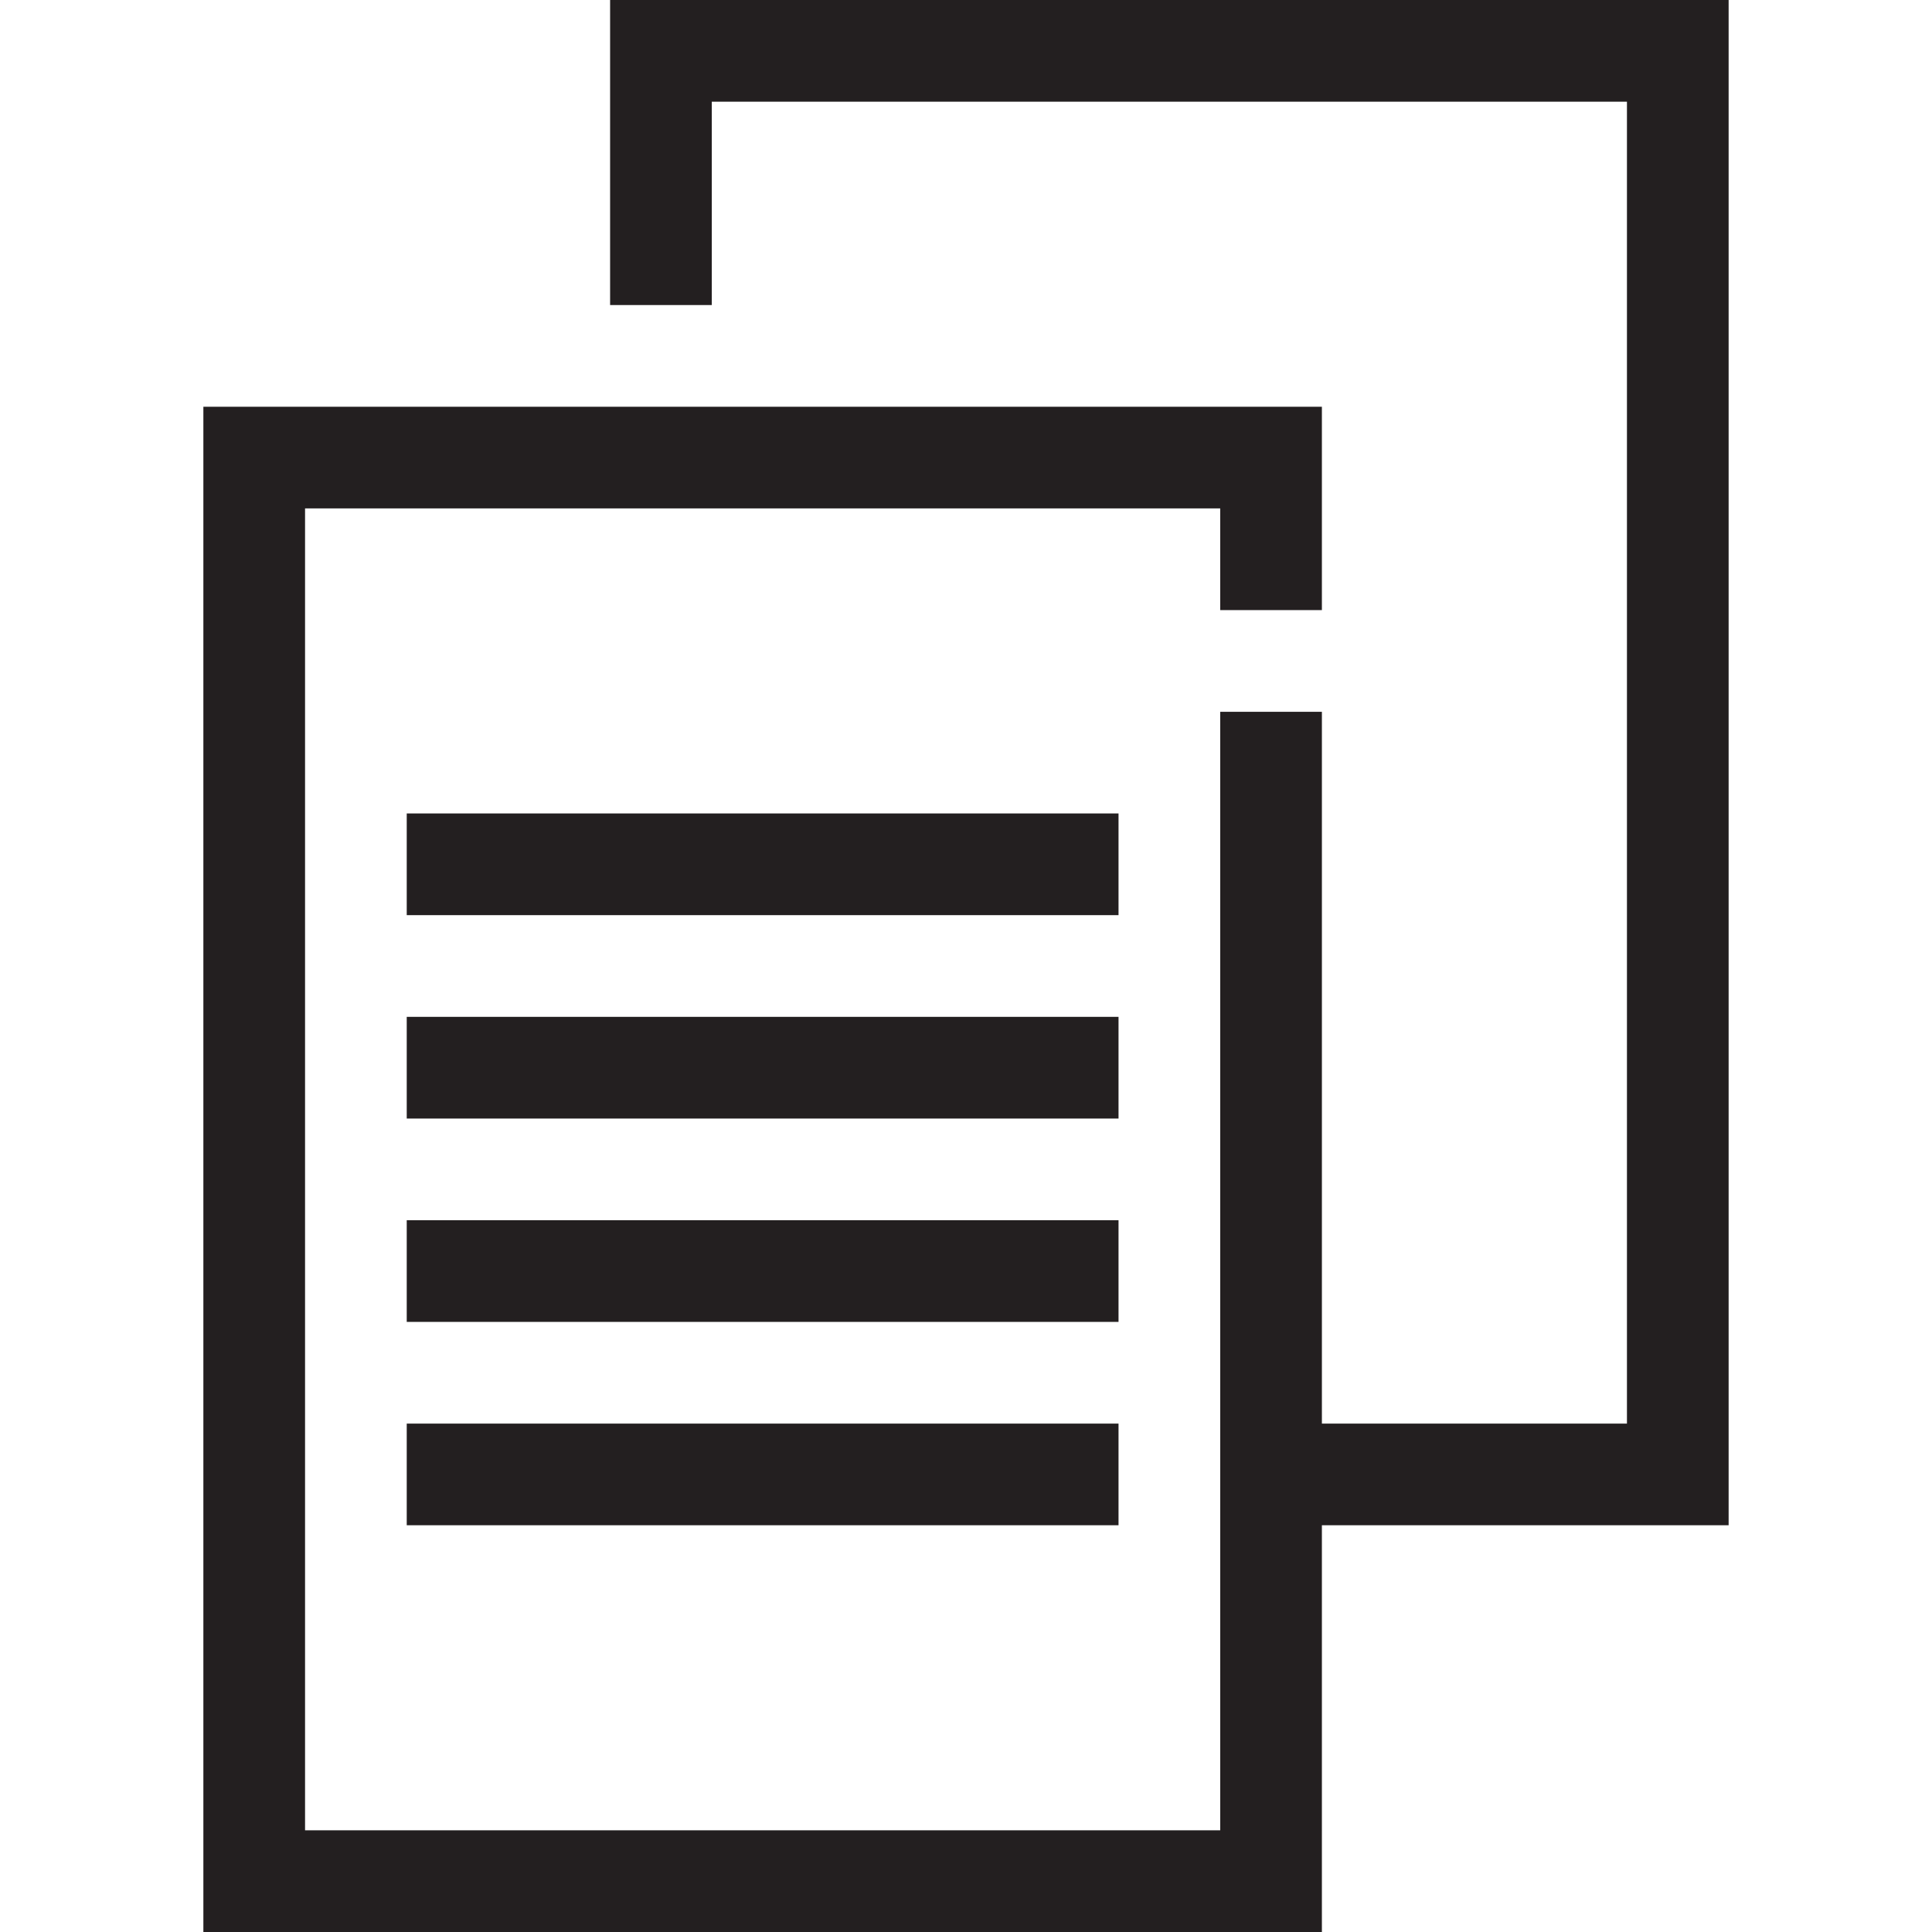 <?xml version="1.0" encoding="utf-8"?>
<!-- Generator: Adobe Illustrator 15.0.0, SVG Export Plug-In . SVG Version: 6.00 Build 0)  -->
<svg xmlns="http://www.w3.org/2000/svg" xmlns:xlink="http://www.w3.org/1999/xlink" version="1.1" id="262144304_Layer_1_grid" x="0px" y="0px" width="38px" height="38px" viewBox="0 0 38 38" enable-background="new 0 0 38 38" xml:space="preserve">
<path fill="#231F20" d="M26,38H4V8h22v4h-2v-2H6v26h18V14h2v14h6V2H14v4h-2V0h22v30h-8V38z M8,18h14v-2H8V18z M8,22h14v-2H8V22z   M8,26h14v-2H8V26z M8,30h14v-2H8V30z"/>
</svg>
